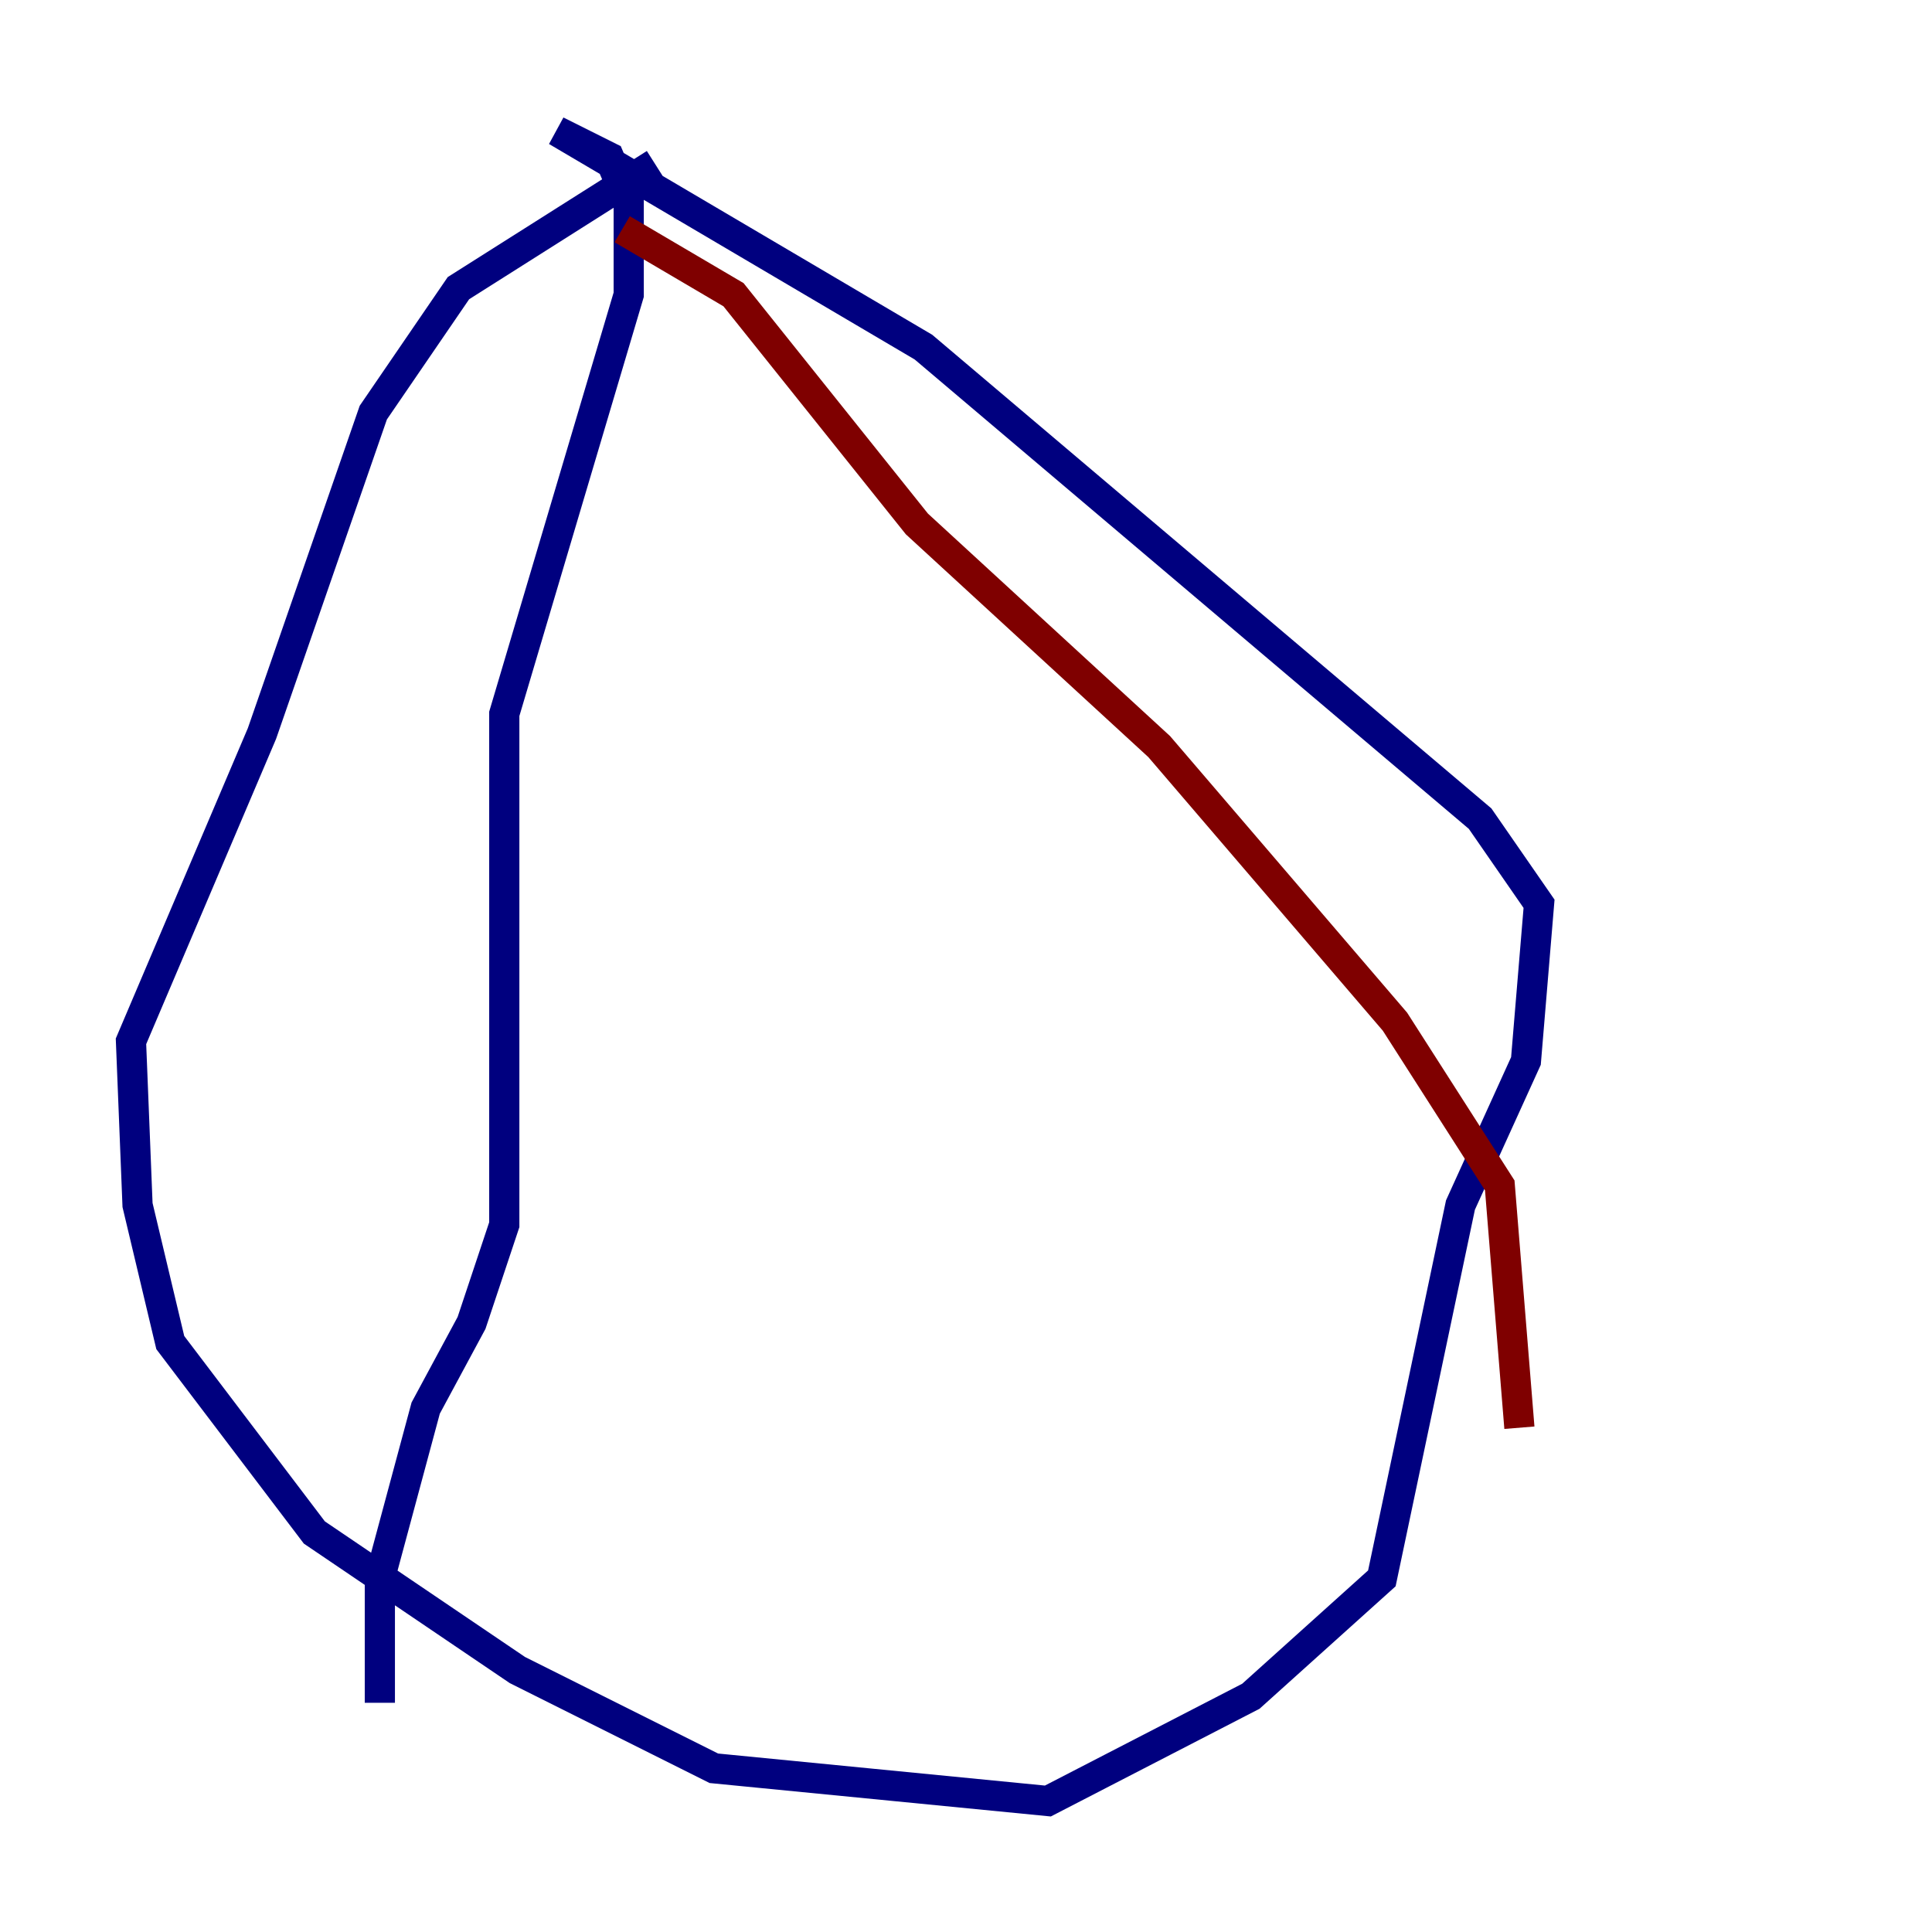 <?xml version="1.0" encoding="utf-8" ?>
<svg baseProfile="tiny" height="128" version="1.2" viewBox="0,0,128,128" width="128" xmlns="http://www.w3.org/2000/svg" xmlns:ev="http://www.w3.org/2001/xml-events" xmlns:xlink="http://www.w3.org/1999/xlink"><defs /><polyline fill="none" points="43.39,10.848 30.373,19.091 24.732,27.336 17.356,48.597 8.678,68.99 9.112,79.837 11.281,88.949 20.827,101.532 34.278,110.644 47.295,117.153 69.424,119.322 82.875,112.38 91.552,104.57 96.759,79.837 101.098,70.291 101.966,59.878 98.061,54.237 61.18,22.997 36.881,8.678 40.352,10.414 41.654,13.451 41.654,19.525 33.41,47.295 33.41,81.139 31.241,87.647 28.203,93.288 25.166,104.57 25.166,112.814" stroke="#00007f" stroke-width="2" /><polyline fill="none" points="41.22,15.186 48.597,19.525 60.746,34.712 76.8,49.464 92.42,67.688 99.363,78.536 100.664,94.59" stroke="#7f0000" stroke-width="2" /></svg>